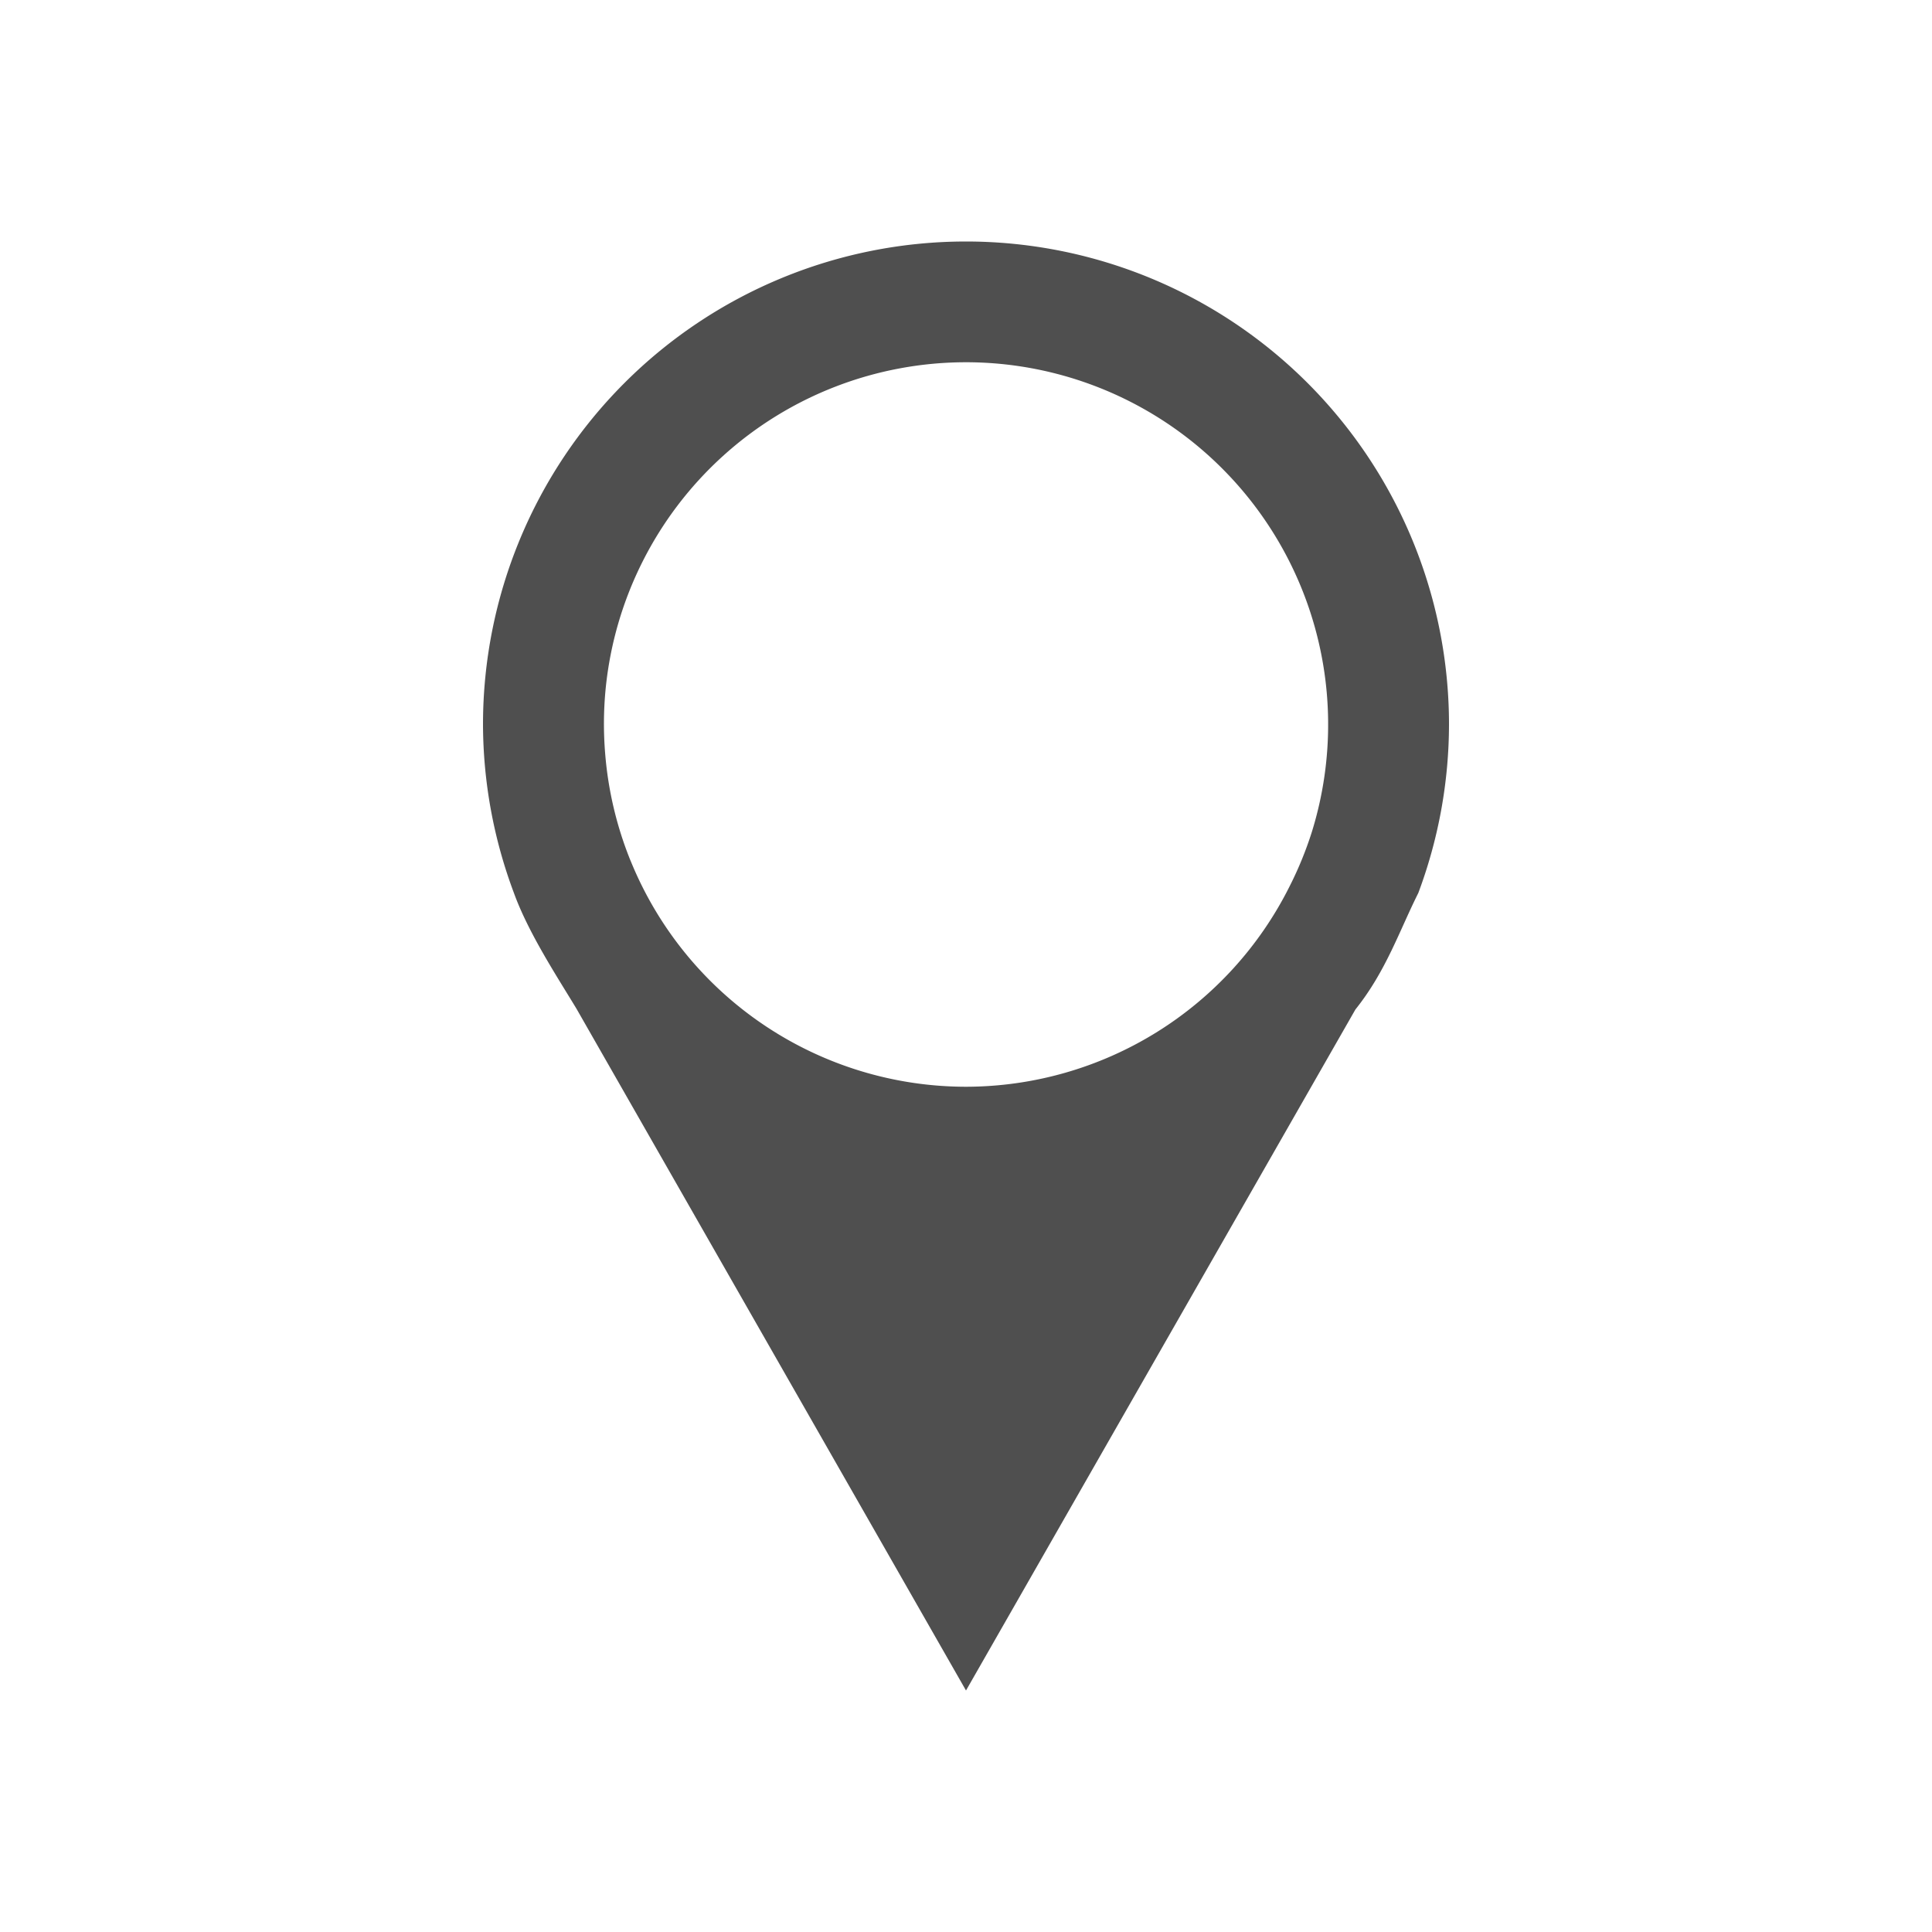 <svg xmlns="http://www.w3.org/2000/svg" viewBox="0 0 16 16">
    <path d="M8 2a4 4 0 0 0-4 4 4 4 0 0 0 .256 1.395c.121.335.366.706.52.962L8 14l3.225-5.64c.253-.316.363-.65.521-.965A4 4 0 0 0 12 6a4 4 0 0 0-4-4zm0 1a3 3 0 0 1 2.865 3.887 3 3 0 0 1-.185.453A3 3 0 0 1 8 9a3 3 0 0 1-2.775-1.865l-.006-.014a3 3 0 0 1-.207-.877 3 3 0 0 1 .004-.543A3 3 0 0 1 8 3z" style="fill:currentColor;fill-opacity:1;stroke:none;color:#050505;opacity:.7"/>
</svg>

